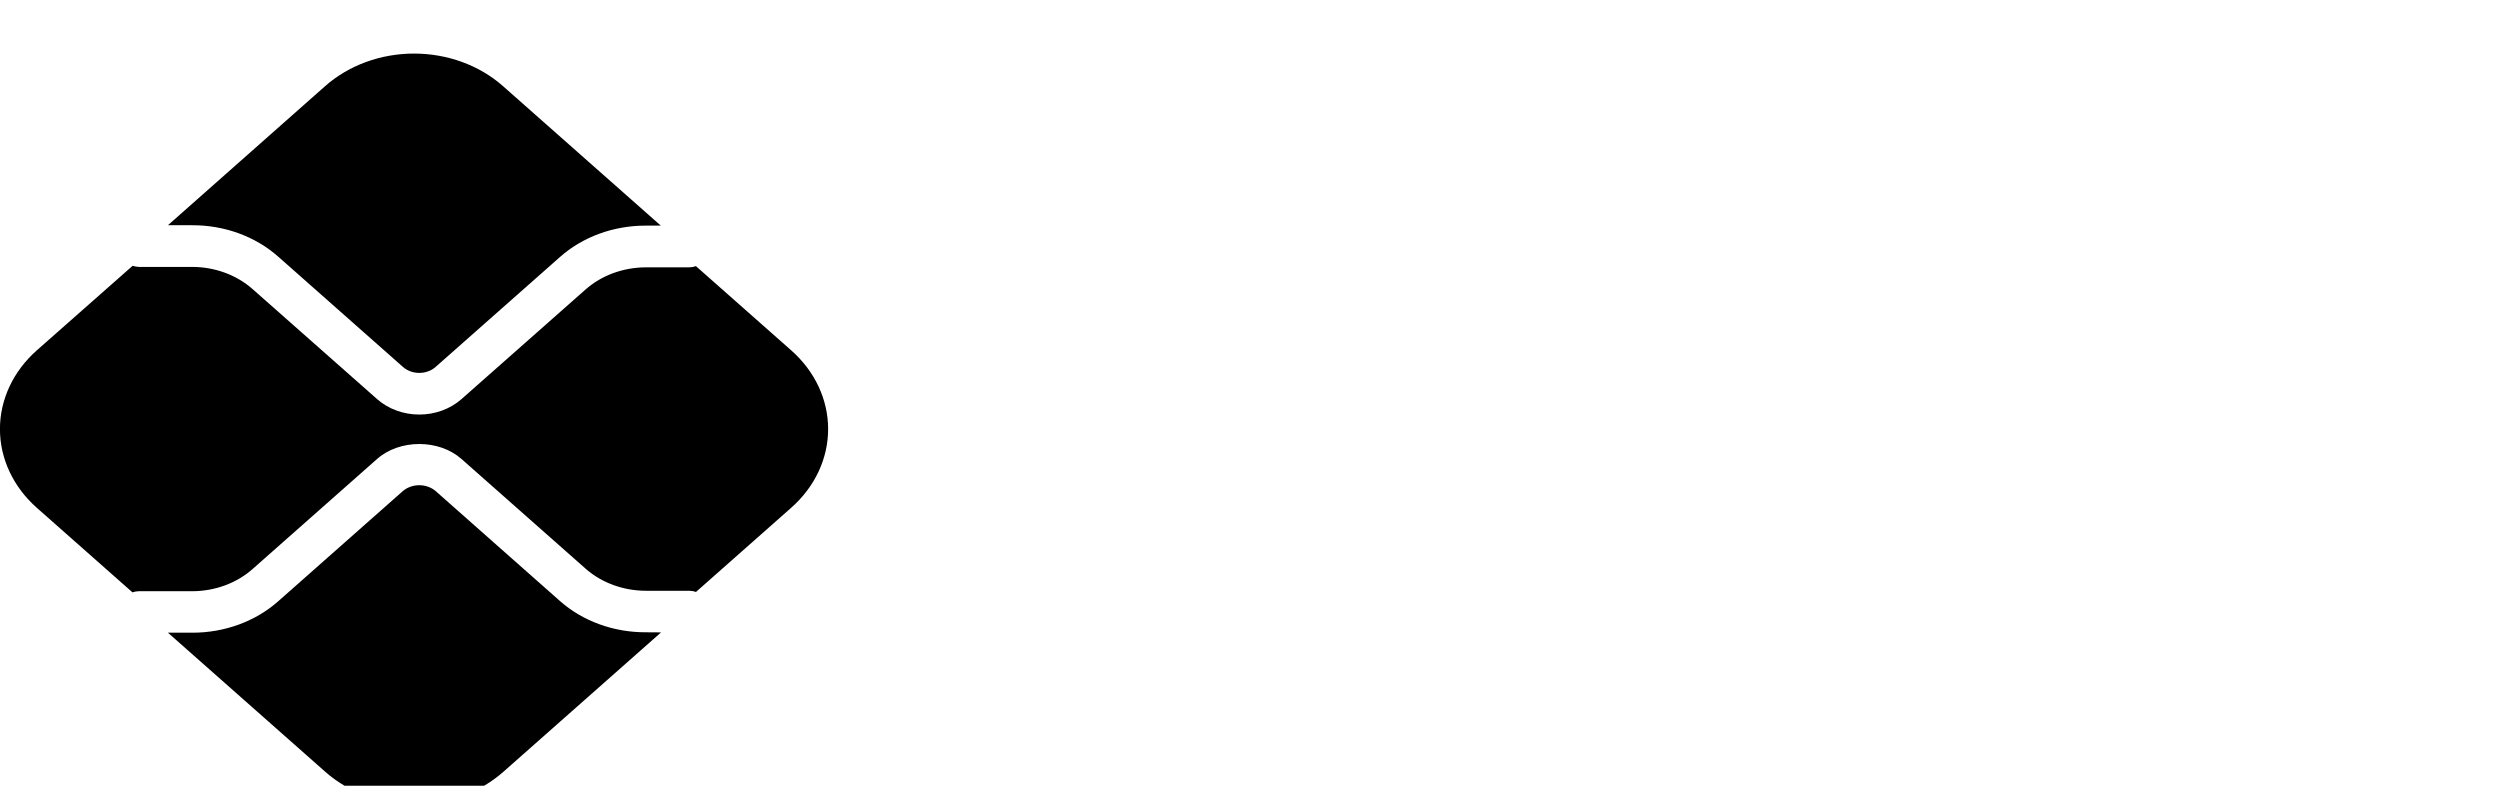 <svg width="140" height="44" viewBox="0 0 140 44" fill="none" xmlns="http://www.w3.org/2000/svg">
<g clip-path="url(#clip0_161_136)">
<path d="M36.166 35.408C35.272 35.411 34.386 35.258 33.559 34.956C32.732 34.654 31.981 34.211 31.35 33.651L24.392 27.496C24.146 27.288 23.819 27.172 23.478 27.172C23.138 27.172 22.81 27.288 22.564 27.496L15.583 33.668C14.952 34.228 14.201 34.673 13.374 34.975C12.547 35.278 11.661 35.433 10.766 35.431H9.404L18.221 43.225C19.543 44.392 21.334 45.047 23.203 45.047C25.07 45.047 26.862 44.392 28.184 43.225L37.019 35.414L36.166 35.408Z" fill="black"/>
<path d="M10.768 12.613C11.662 12.611 12.549 12.765 13.376 13.068C14.202 13.371 14.953 13.815 15.584 14.376L22.566 20.549C22.808 20.763 23.137 20.883 23.48 20.883C23.822 20.883 24.151 20.763 24.393 20.549L31.35 14.399C31.98 13.838 32.731 13.393 33.558 13.09C34.385 12.787 35.271 12.633 36.166 12.635H37.004L28.17 4.825C27.516 4.246 26.739 3.787 25.884 3.474C25.029 3.161 24.113 3 23.188 3C22.263 3 21.346 3.161 20.491 3.474C19.637 3.787 18.86 4.246 18.206 4.825L9.404 12.613H10.768Z" fill="black"/>
<path d="M44.311 19.623L38.973 14.904C38.852 14.947 38.724 14.97 38.594 14.971H36.166C34.903 14.974 33.692 15.418 32.797 16.206L25.841 22.352C25.214 22.904 24.365 23.215 23.48 23.215C22.595 23.215 21.746 22.904 21.12 22.352L14.137 16.182C13.242 15.394 12.031 14.95 10.768 14.947H7.788C7.665 14.944 7.544 14.923 7.429 14.883L2.057 19.623C0.738 20.792 -0.003 22.377 -0.003 24.028C-0.003 25.679 0.738 27.264 2.057 28.433L7.418 33.172C7.532 33.131 7.653 33.11 7.776 33.108H10.768C12.031 33.105 13.242 32.661 14.137 31.872L21.118 25.701C22.38 24.586 24.58 24.586 25.841 25.701L32.797 31.849C33.692 32.637 34.903 33.08 36.166 33.083H38.594C38.724 33.084 38.853 33.107 38.973 33.151L44.311 28.431C44.966 27.853 45.485 27.166 45.839 26.41C46.193 25.655 46.375 24.845 46.375 24.027C46.375 23.209 46.193 22.399 45.839 21.643C45.485 20.887 44.966 20.201 44.311 19.622" fill="black"/>
</g>
<defs>
<clipPath id="clip0_161_136">
<rect width="140" height="44" fill="white"/>
</clipPath>
</defs>
</svg>
